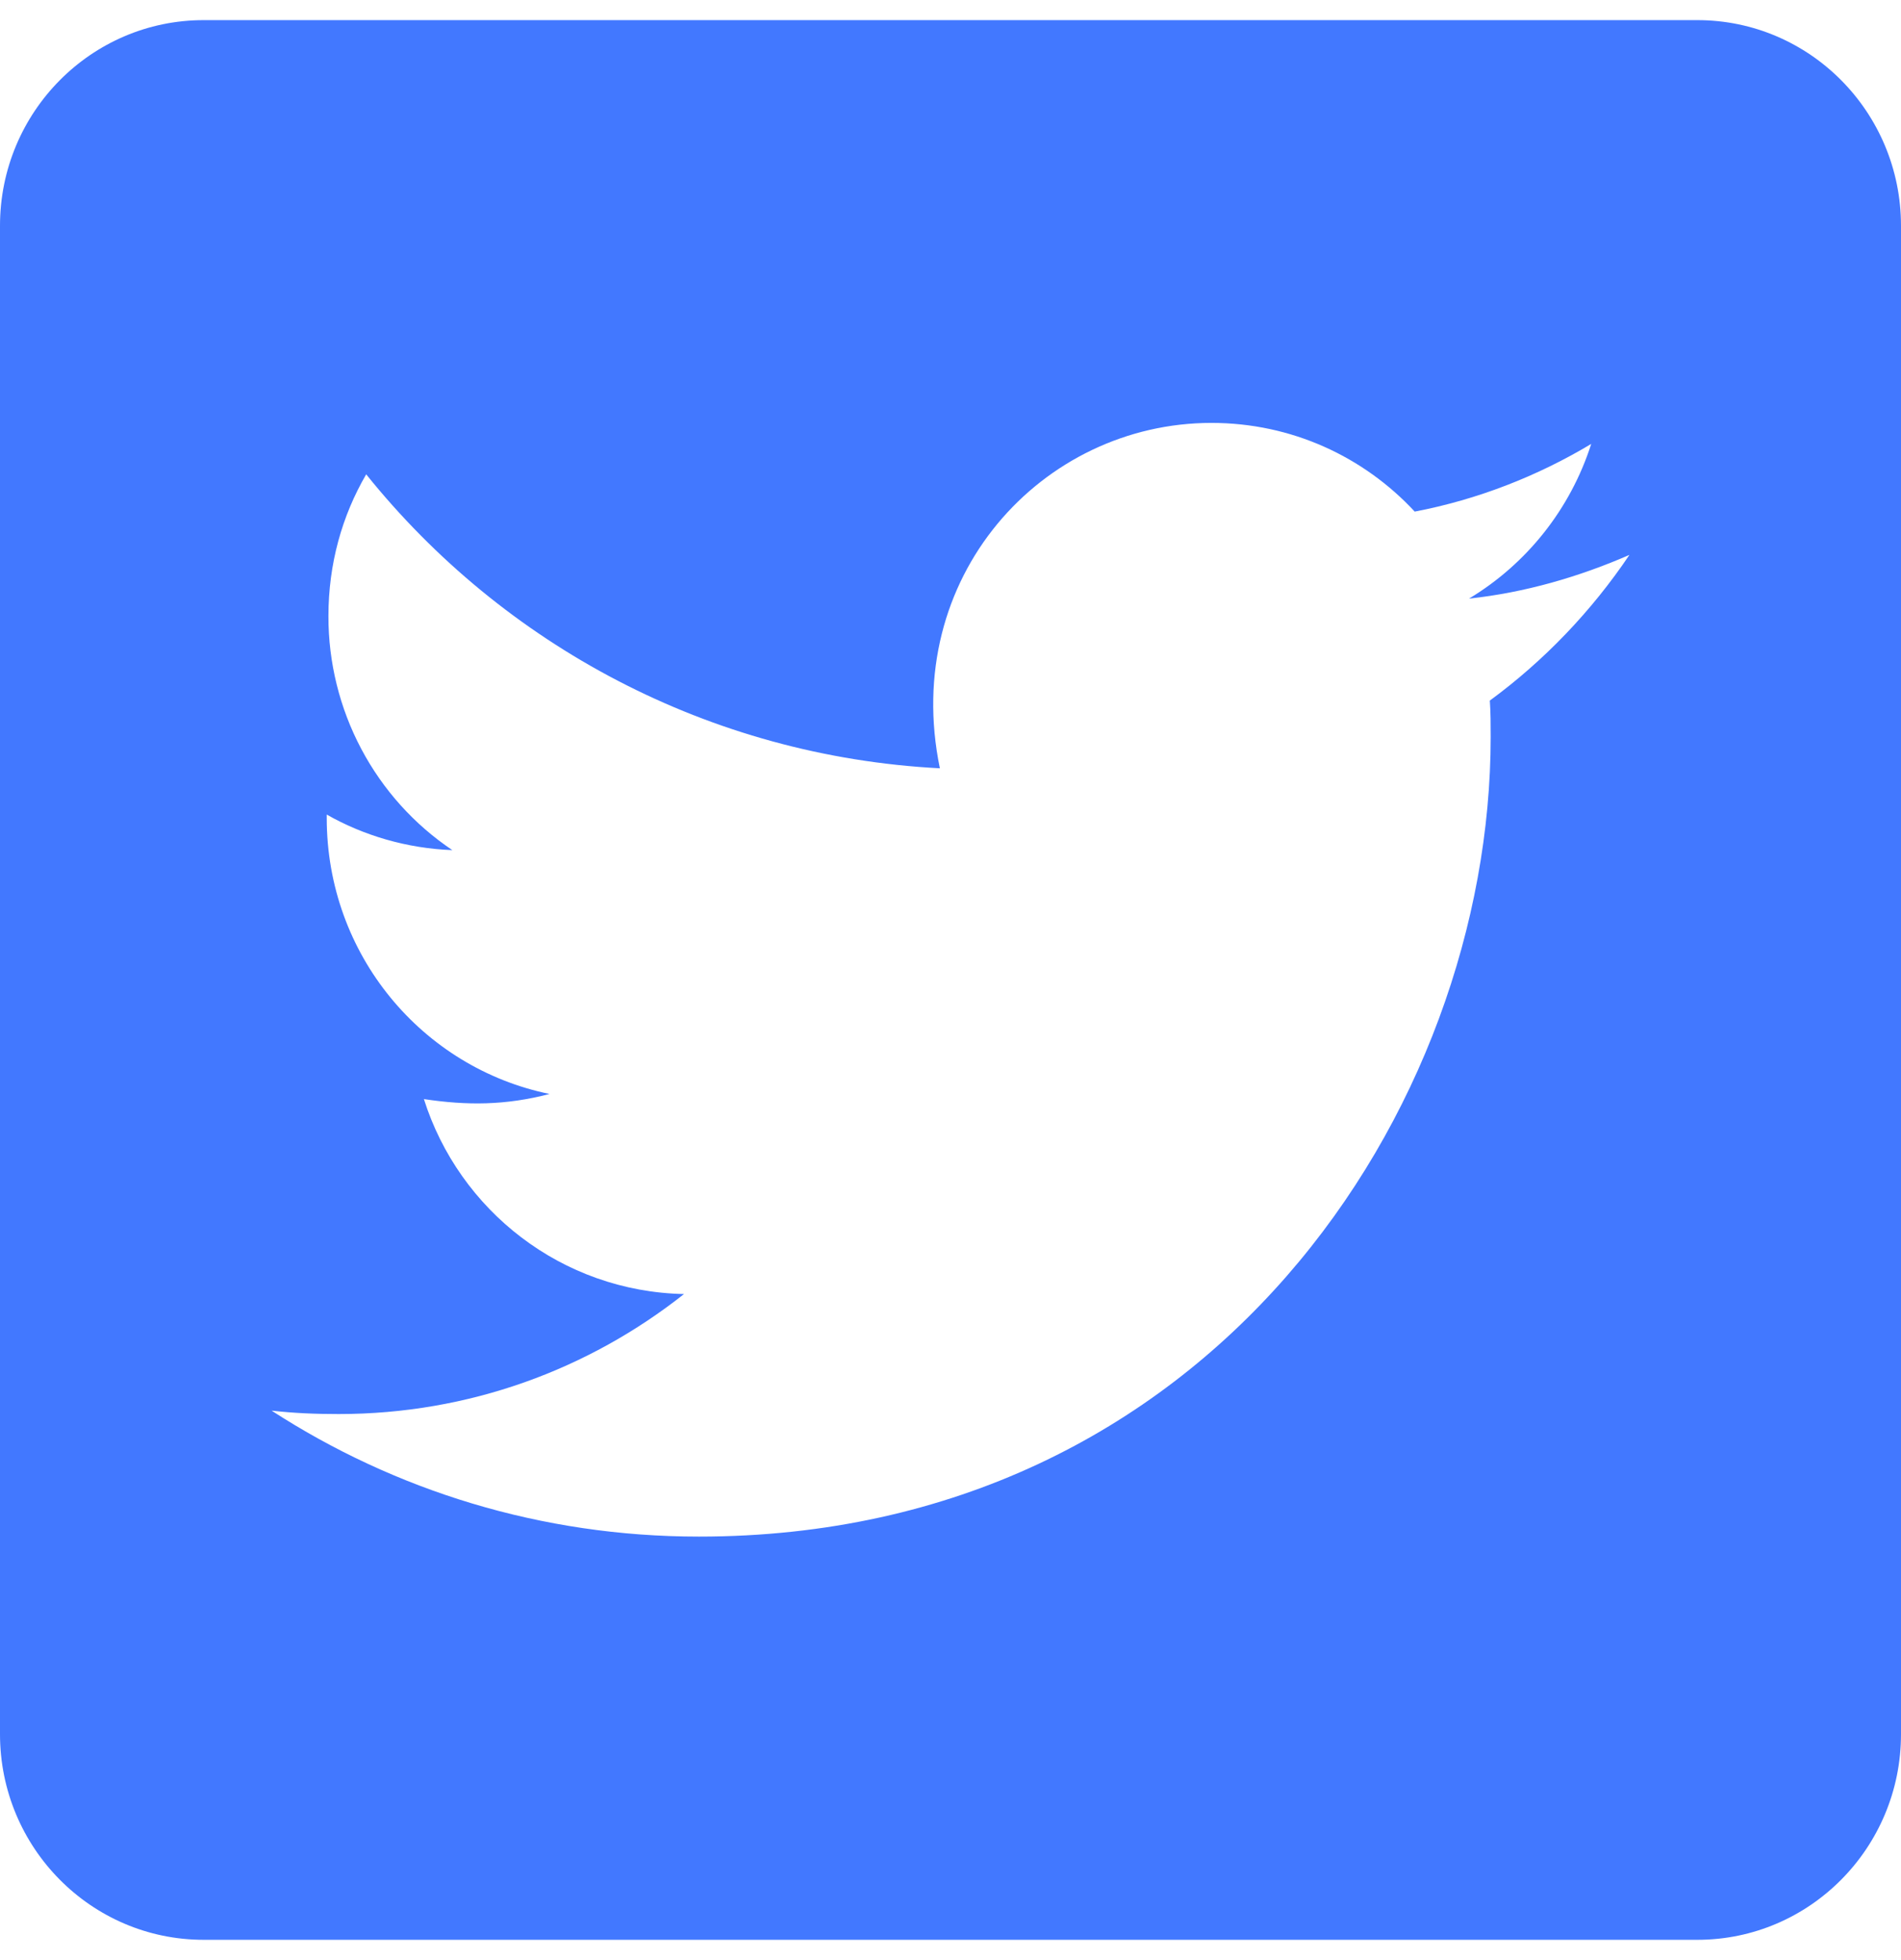 <svg width="65" height="67" viewBox="0 0 65 67" fill="none" xmlns="http://www.w3.org/2000/svg">
<path d="M58.036 0.688H6.964C3.119 0.688 0 3.837 0 7.719V59.281C0 63.163 3.119 66.312 6.964 66.312H58.036C61.881 66.312 65 63.163 65 59.281V7.719C65 3.837 61.881 0.688 58.036 0.688ZM50.941 23.949C50.97 24.359 50.97 24.784 50.97 25.194C50.97 37.895 41.394 52.528 23.896 52.528C18.499 52.528 13.493 50.946 9.286 48.222C10.055 48.31 10.795 48.339 11.578 48.339C16.032 48.339 20.124 46.815 23.388 44.237C19.21 44.149 15.699 41.381 14.494 37.572C15.96 37.792 17.28 37.792 18.789 37.397C14.436 36.503 11.172 32.636 11.172 27.963V27.846C12.434 28.564 13.914 29.003 15.466 29.061C14.161 28.185 13.091 26.996 12.352 25.6C11.613 24.205 11.227 22.646 11.23 21.064C11.23 19.276 11.694 17.636 12.521 16.215C17.208 22.045 24.244 25.854 32.137 26.264C30.788 19.745 35.619 14.457 41.423 14.457C44.165 14.457 46.632 15.614 48.373 17.489C50.52 17.079 52.58 16.273 54.408 15.175C53.697 17.401 52.203 19.276 50.23 20.463C52.145 20.258 54.002 19.716 55.714 18.969C54.423 20.888 52.798 22.587 50.941 23.949Z" fill="#4278FF"/>
</svg>
